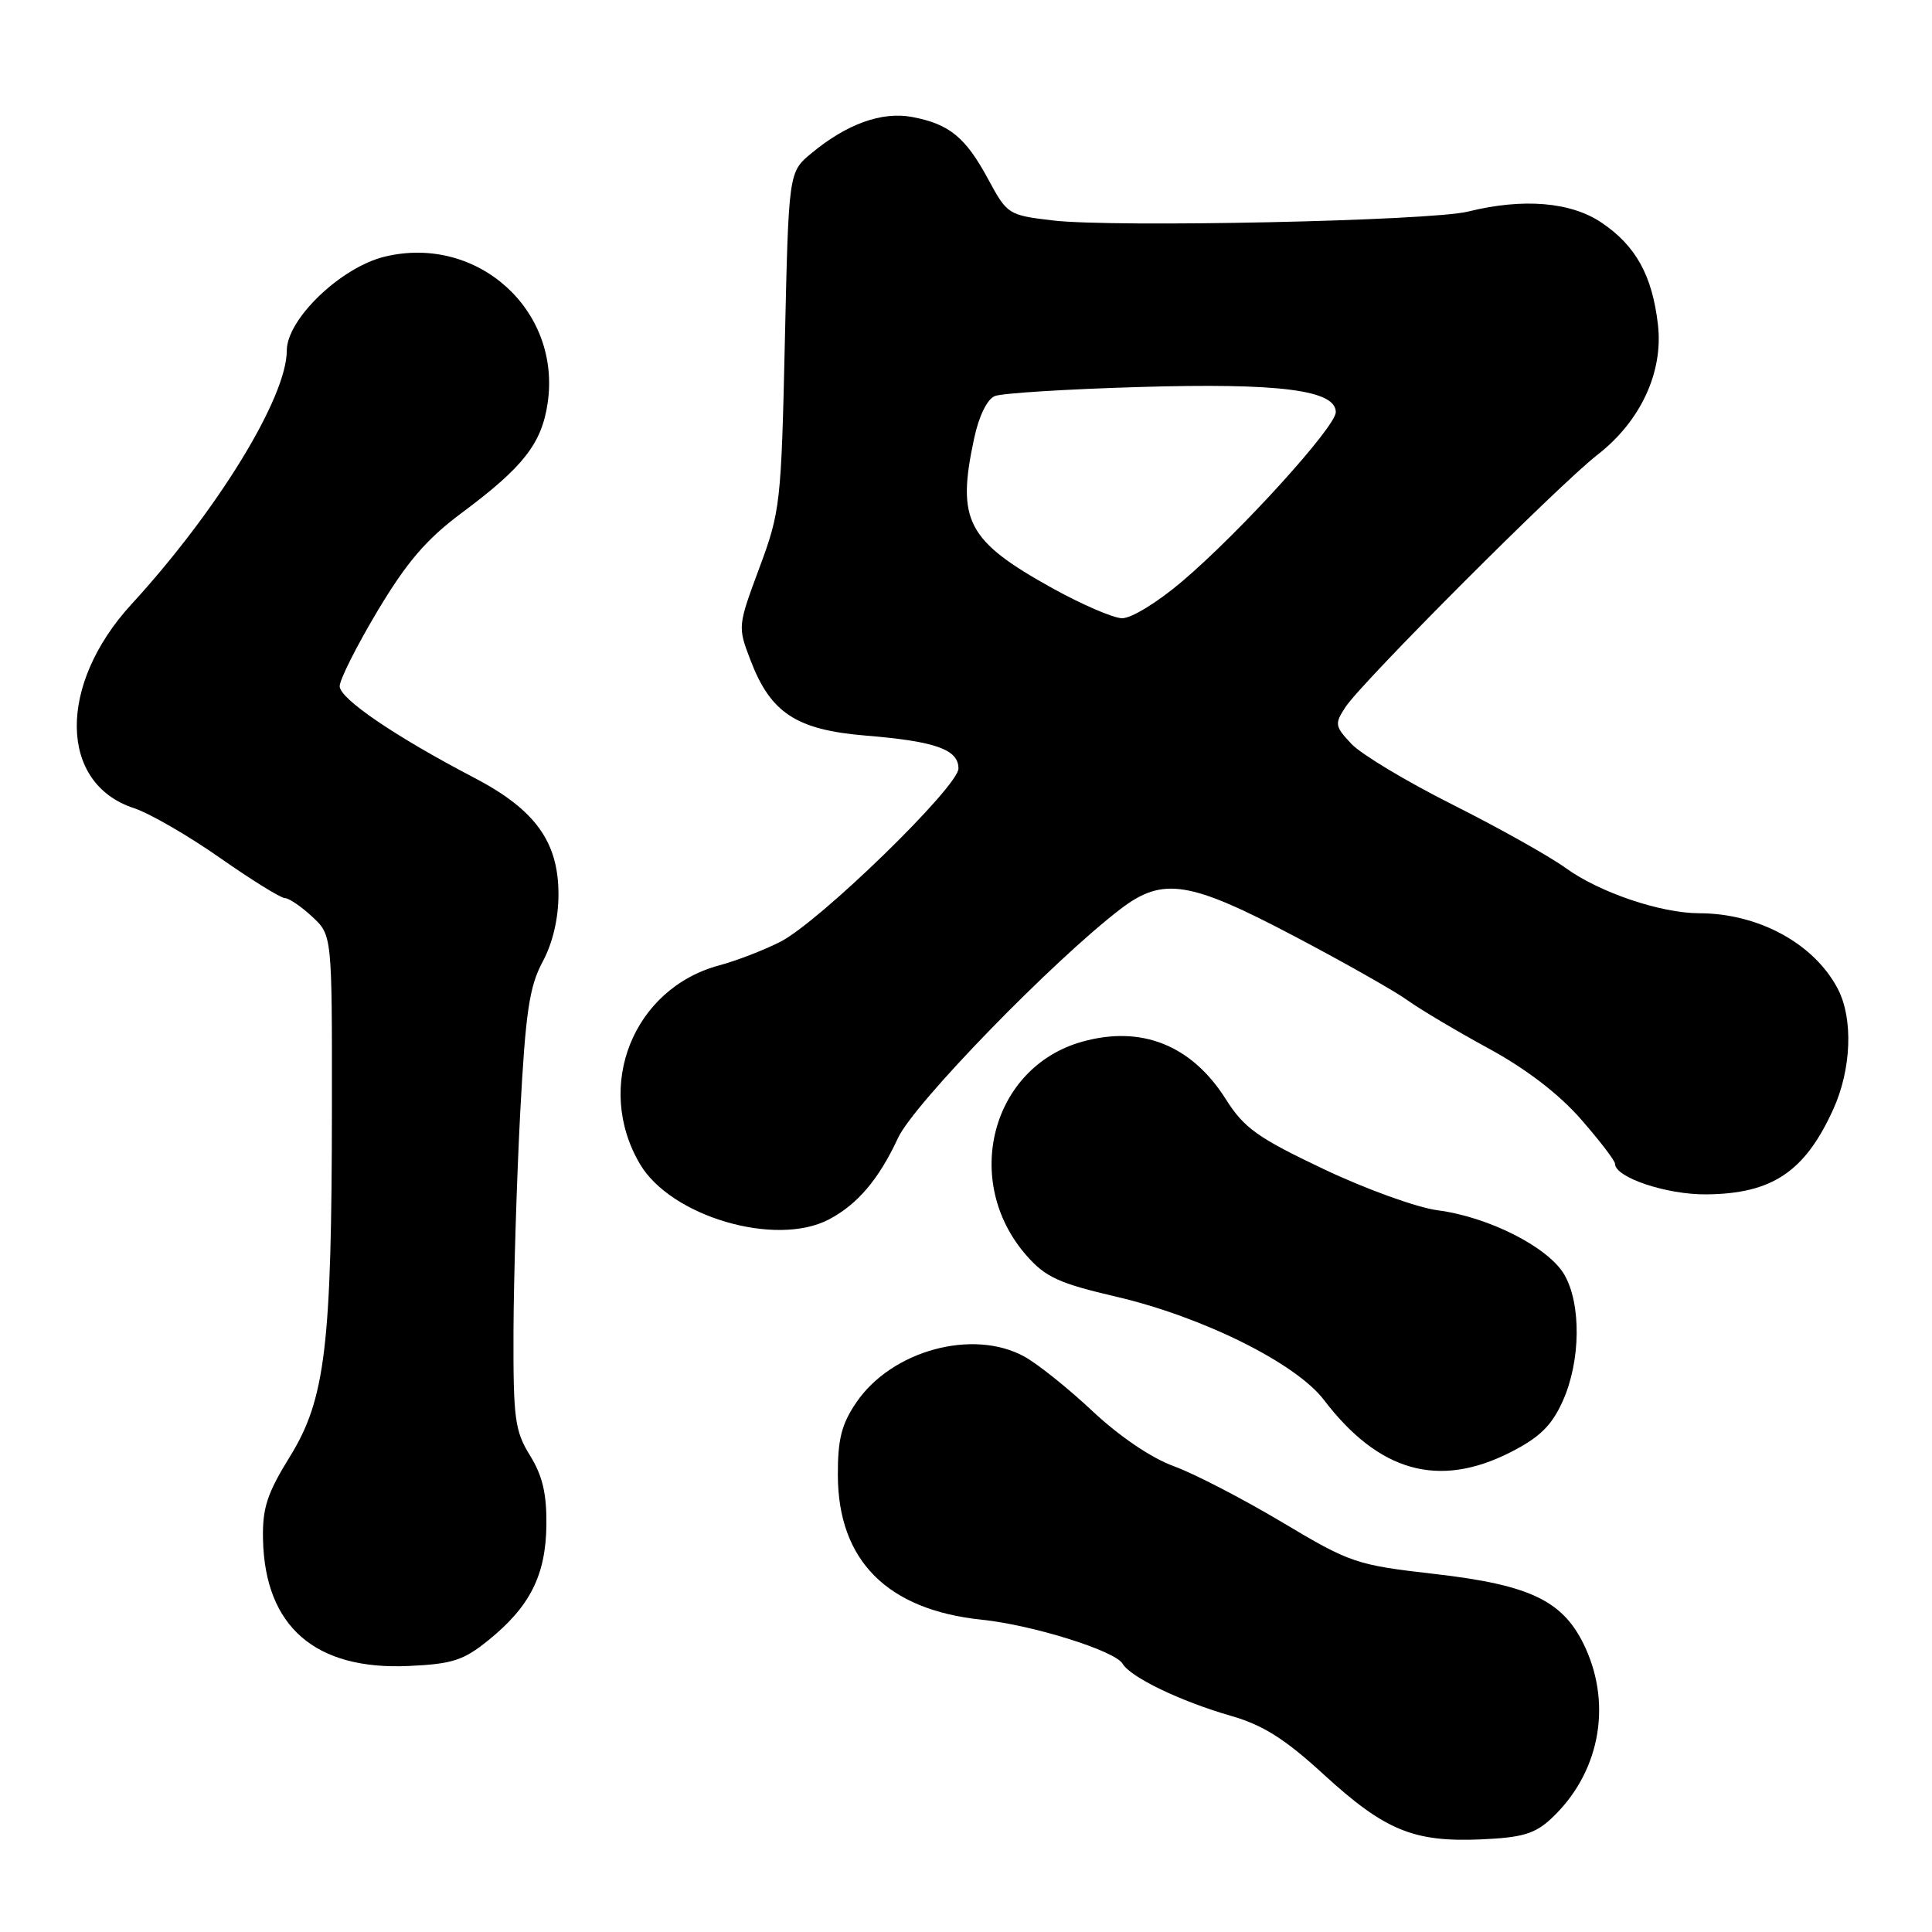 <?xml version="1.0" encoding="UTF-8" standalone="no"?>
<!DOCTYPE svg PUBLIC "-//W3C//DTD SVG 1.1//EN" "http://www.w3.org/Graphics/SVG/1.1/DTD/svg11.dtd" >
<svg xmlns="http://www.w3.org/2000/svg" xmlns:xlink="http://www.w3.org/1999/xlink" version="1.1" viewBox="0 0 256 256">
 <g >
 <path fill="currentColor"
d=" M 205.55 240.97 C 211.85 235.09 213.64 226.20 210.10 218.40 C 207.26 212.16 202.93 210.03 190.11 208.56 C 179.66 207.36 178.96 207.12 169.86 201.69 C 164.68 198.60 158.23 195.26 155.54 194.28 C 152.58 193.21 148.32 190.32 144.78 187.00 C 141.56 183.97 137.48 180.71 135.73 179.75 C 128.90 176.01 118.14 178.95 113.46 185.84 C 111.51 188.71 111.00 190.72 111.02 195.48 C 111.05 206.78 117.57 213.32 130.09 214.62 C 136.83 215.32 147.74 218.73 148.75 220.45 C 149.79 222.24 156.44 225.44 163.08 227.35 C 167.36 228.58 170.24 230.40 175.38 235.11 C 183.48 242.53 187.29 244.11 196.20 243.73 C 201.71 243.49 203.37 243.00 205.55 240.97 Z  M 64.69 217.36 C 70.21 212.90 72.31 208.76 72.40 202.13 C 72.45 197.95 71.90 195.57 70.24 192.88 C 68.22 189.61 68.00 188.02 68.04 176.38 C 68.07 169.30 68.47 156.28 68.93 147.45 C 69.64 134.09 70.14 130.74 71.89 127.46 C 73.24 124.96 74.00 121.71 74.00 118.50 C 74.00 111.54 70.92 107.28 62.84 103.06 C 52.35 97.58 45.02 92.59 45.01 90.93 C 45.00 90.07 47.27 85.57 50.04 80.93 C 53.91 74.47 56.50 71.45 61.13 68.00 C 69.33 61.90 71.76 58.80 72.56 53.45 C 74.41 41.11 63.27 31.06 51.01 34.00 C 45.19 35.39 38.00 42.28 38.00 46.46 C 38.00 52.65 28.84 67.62 17.40 80.09 C 7.64 90.74 7.79 103.80 17.71 107.07 C 19.80 107.75 24.93 110.72 29.13 113.66 C 33.33 116.60 37.20 119.00 37.74 119.00 C 38.27 119.00 39.90 120.10 41.35 121.45 C 44.00 123.90 44.00 123.90 43.98 146.70 C 43.96 178.37 43.11 185.39 38.43 192.98 C 35.37 197.93 34.76 199.83 34.85 203.99 C 35.11 215.55 41.78 221.33 54.19 220.75 C 59.93 220.49 61.43 220.00 64.69 217.36 Z  M 200.11 192.45 C 204.00 190.47 205.58 188.94 207.05 185.70 C 209.46 180.39 209.55 172.75 207.26 168.86 C 205.12 165.24 197.25 161.25 190.50 160.37 C 187.75 160.01 180.94 157.55 175.37 154.90 C 166.63 150.75 164.85 149.48 162.43 145.65 C 157.90 138.49 151.26 135.83 143.40 138.03 C 131.34 141.40 127.40 156.56 136.03 166.38 C 138.53 169.23 140.32 170.05 147.91 171.82 C 159.36 174.49 171.72 180.63 175.42 185.49 C 182.70 195.03 190.61 197.26 200.11 192.45 Z  M 109.80 161.60 C 113.60 159.62 116.45 156.27 119.00 150.77 C 121.12 146.22 139.57 127.25 148.50 120.43 C 154.09 116.17 157.60 116.72 171.50 124.05 C 178.10 127.52 184.85 131.35 186.50 132.54 C 188.15 133.73 192.97 136.60 197.22 138.91 C 202.20 141.62 206.54 144.94 209.47 148.29 C 211.96 151.13 214.00 153.80 214.00 154.21 C 214.00 156.02 220.84 158.31 226.09 158.26 C 234.82 158.18 239.16 155.27 242.92 146.98 C 245.32 141.69 245.58 135.02 243.54 131.07 C 240.43 125.06 233.04 121.02 225.15 121.01 C 220.05 121.00 211.95 118.26 207.50 115.04 C 205.30 113.45 198.53 109.66 192.46 106.61 C 186.38 103.56 180.36 99.94 179.07 98.57 C 176.87 96.23 176.82 95.92 178.29 93.68 C 180.47 90.36 206.57 64.22 211.65 60.28 C 217.40 55.82 220.43 49.28 219.68 42.97 C 218.92 36.49 216.76 32.59 212.26 29.53 C 208.17 26.75 201.85 26.22 194.50 28.04 C 189.50 29.27 147.61 30.17 139.50 29.21 C 133.60 28.51 133.46 28.42 130.92 23.71 C 127.93 18.18 125.79 16.43 120.86 15.50 C 116.84 14.75 112.20 16.42 107.50 20.32 C 104.50 22.81 104.50 22.81 104.00 45.15 C 103.52 66.72 103.40 67.77 100.62 75.25 C 97.76 82.94 97.74 83.04 99.44 87.47 C 102.11 94.48 105.52 96.71 114.72 97.47 C 123.98 98.23 127.00 99.31 127.00 101.83 C 127.00 104.23 108.59 122.15 103.40 124.79 C 101.25 125.89 97.60 127.30 95.29 127.92 C 83.89 130.99 78.73 143.93 84.79 154.23 C 88.88 161.19 102.74 165.27 109.80 161.60 Z  M 139.50 77.97 C 128.13 71.66 126.73 69.01 129.07 58.13 C 129.70 55.15 130.80 52.89 131.82 52.48 C 132.74 52.10 141.38 51.56 151.00 51.28 C 169.54 50.73 177.00 51.68 177.00 54.61 C 177.00 56.55 164.36 70.48 156.65 77.03 C 153.37 79.82 149.86 81.97 148.65 81.92 C 147.47 81.88 143.35 80.10 139.50 77.97 Z "/>
</g>
</svg>